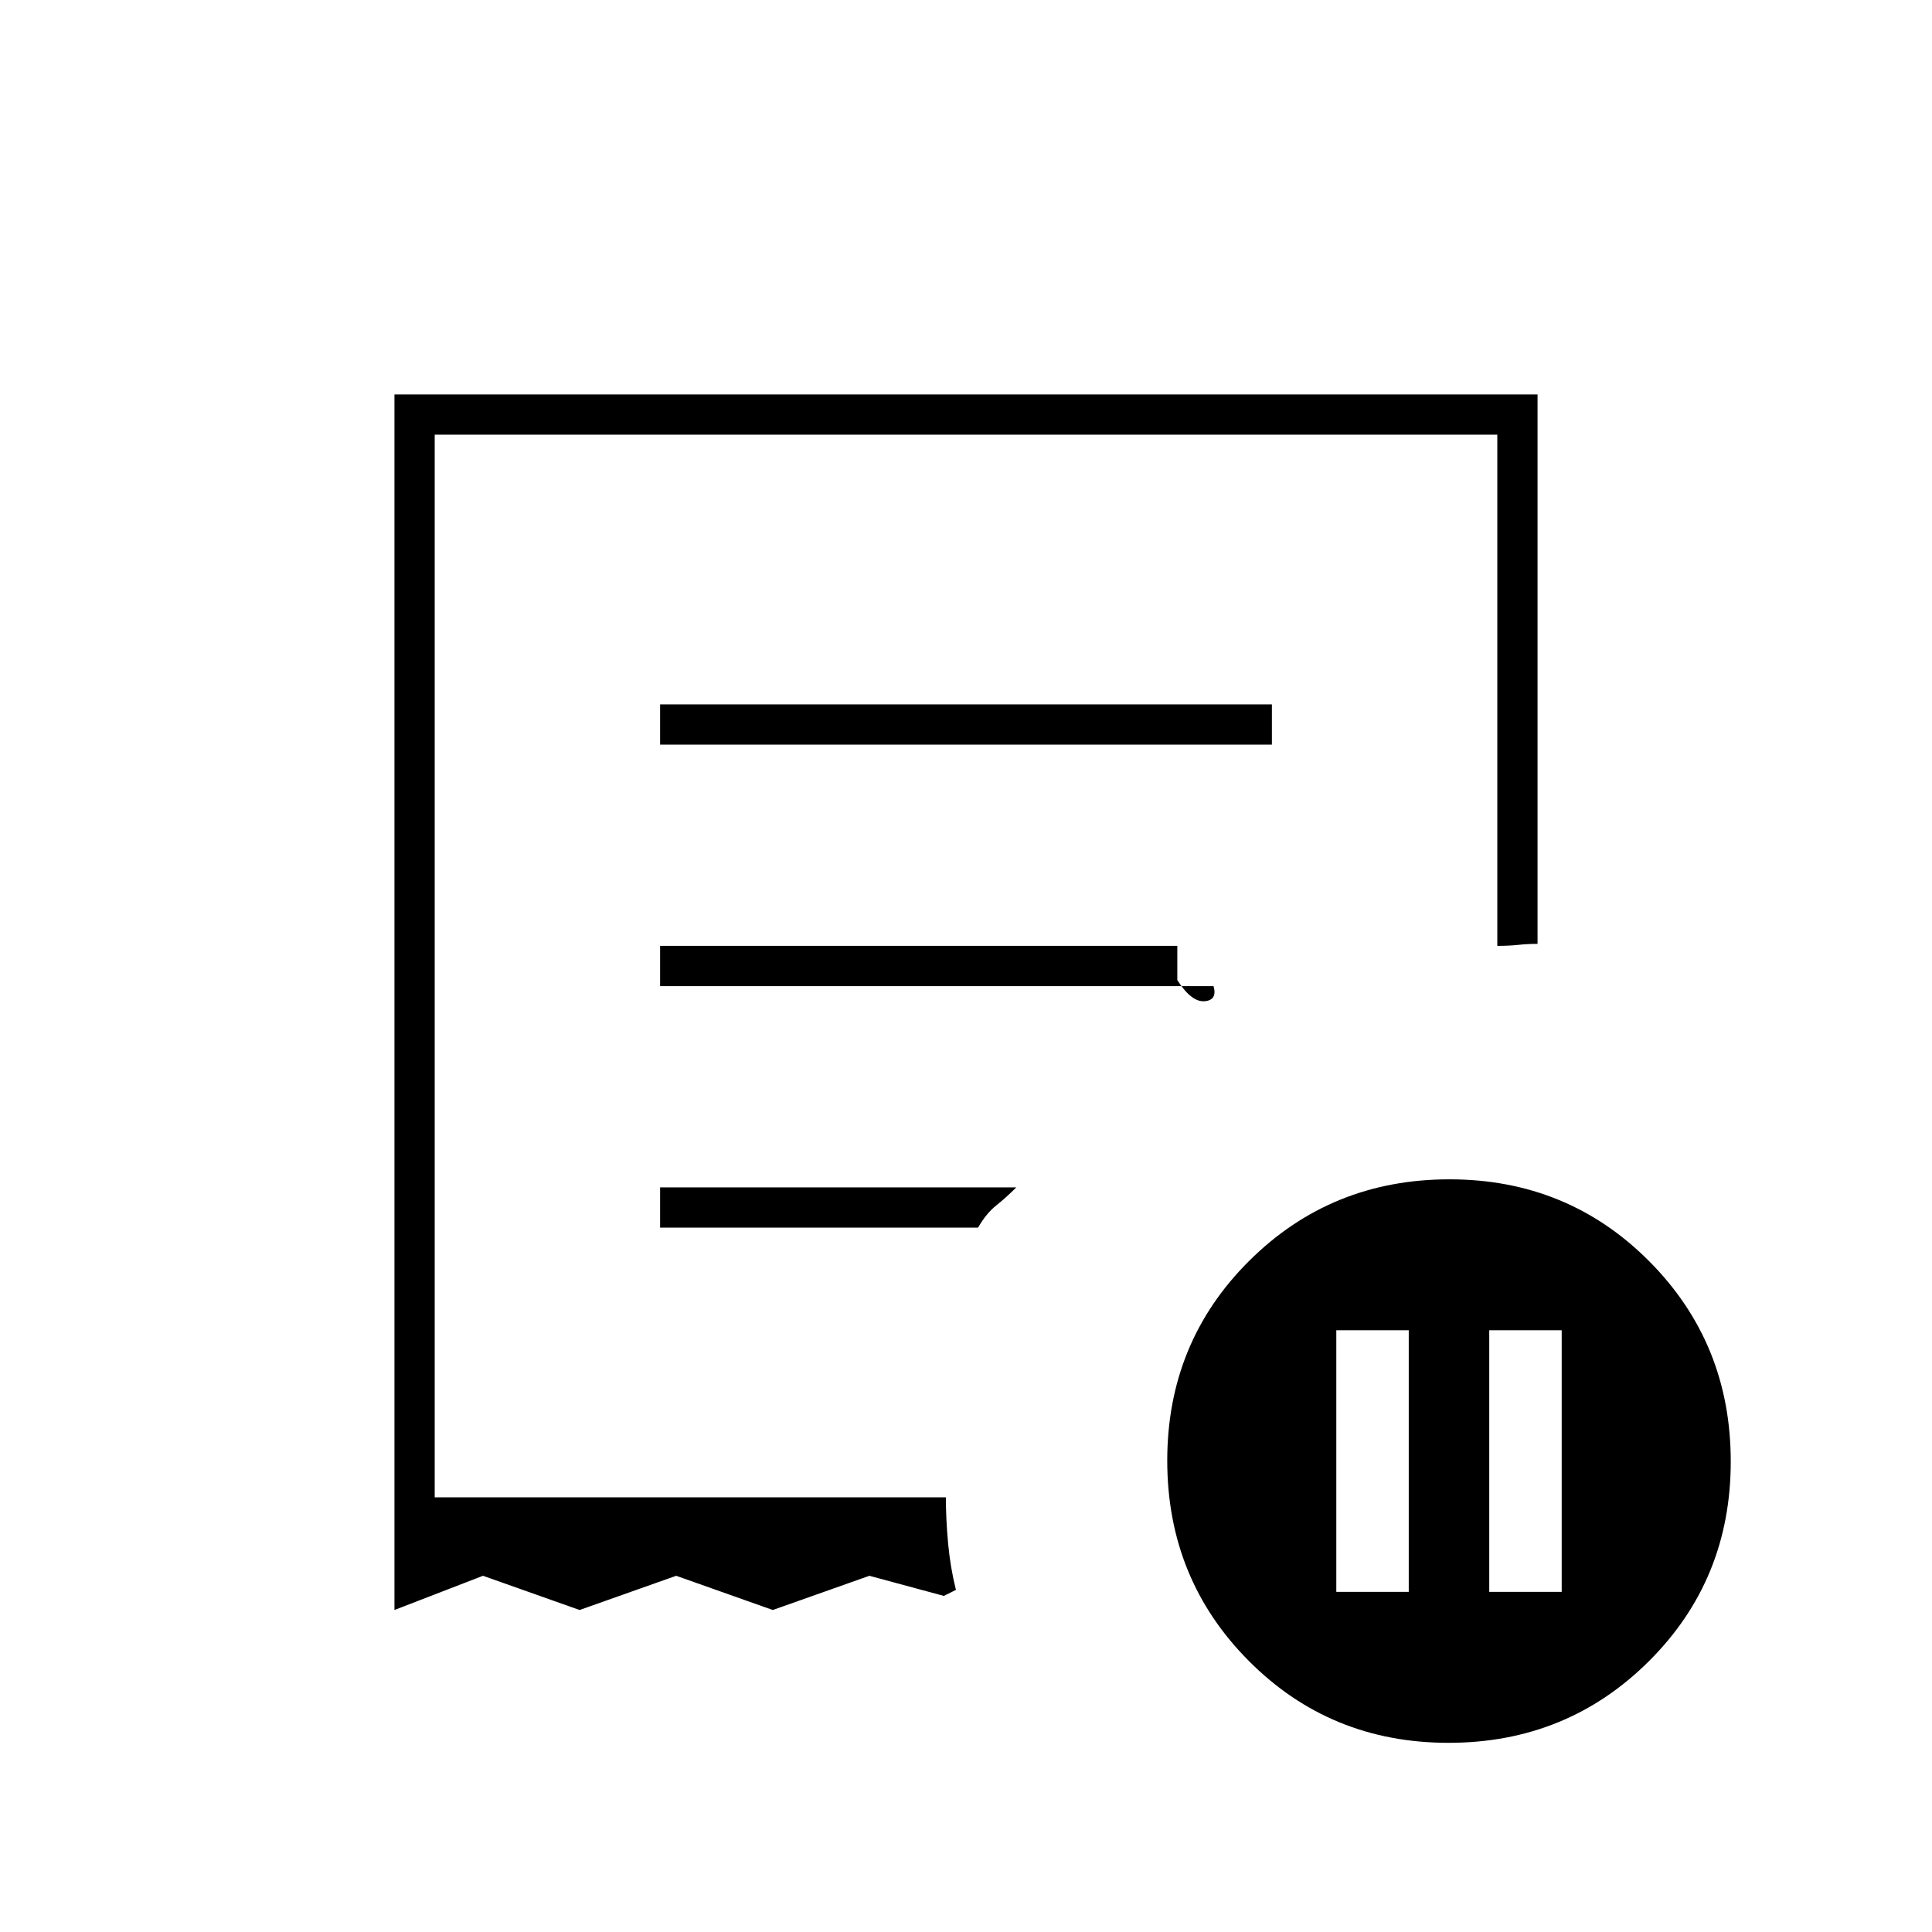 <svg xmlns="http://www.w3.org/2000/svg" height="20" viewBox="0 -960 960 960" width="20"><path d="M664-169h36v-130h-36v130Zm76 0h36v-130h-36v130ZM328-590h304v-20H328v20ZM719.774-94Q661-94 620.5-134.726t-40.5-99.5Q580-293 620.726-333.5t99.5-40.5Q779-374 819.5-333.274t40.5 99.5Q860-175 819.274-134.5t-99.5 40.5ZM196-160v-604h568v273q-5 0-9.533.5-4.533.5-10.467.5v-254H216v528h254q0 11 1.118 23 1.119 12 3.882 23l-6 3-37-10-48 17-48-17-48 17-48-17-44 17Zm132-190h158q4-7 9-11t10-9H328v20Zm0-120h275q2 7-4.5 7.5T585-473v-17H328v20ZM216-216v-528 528Z"/></svg>